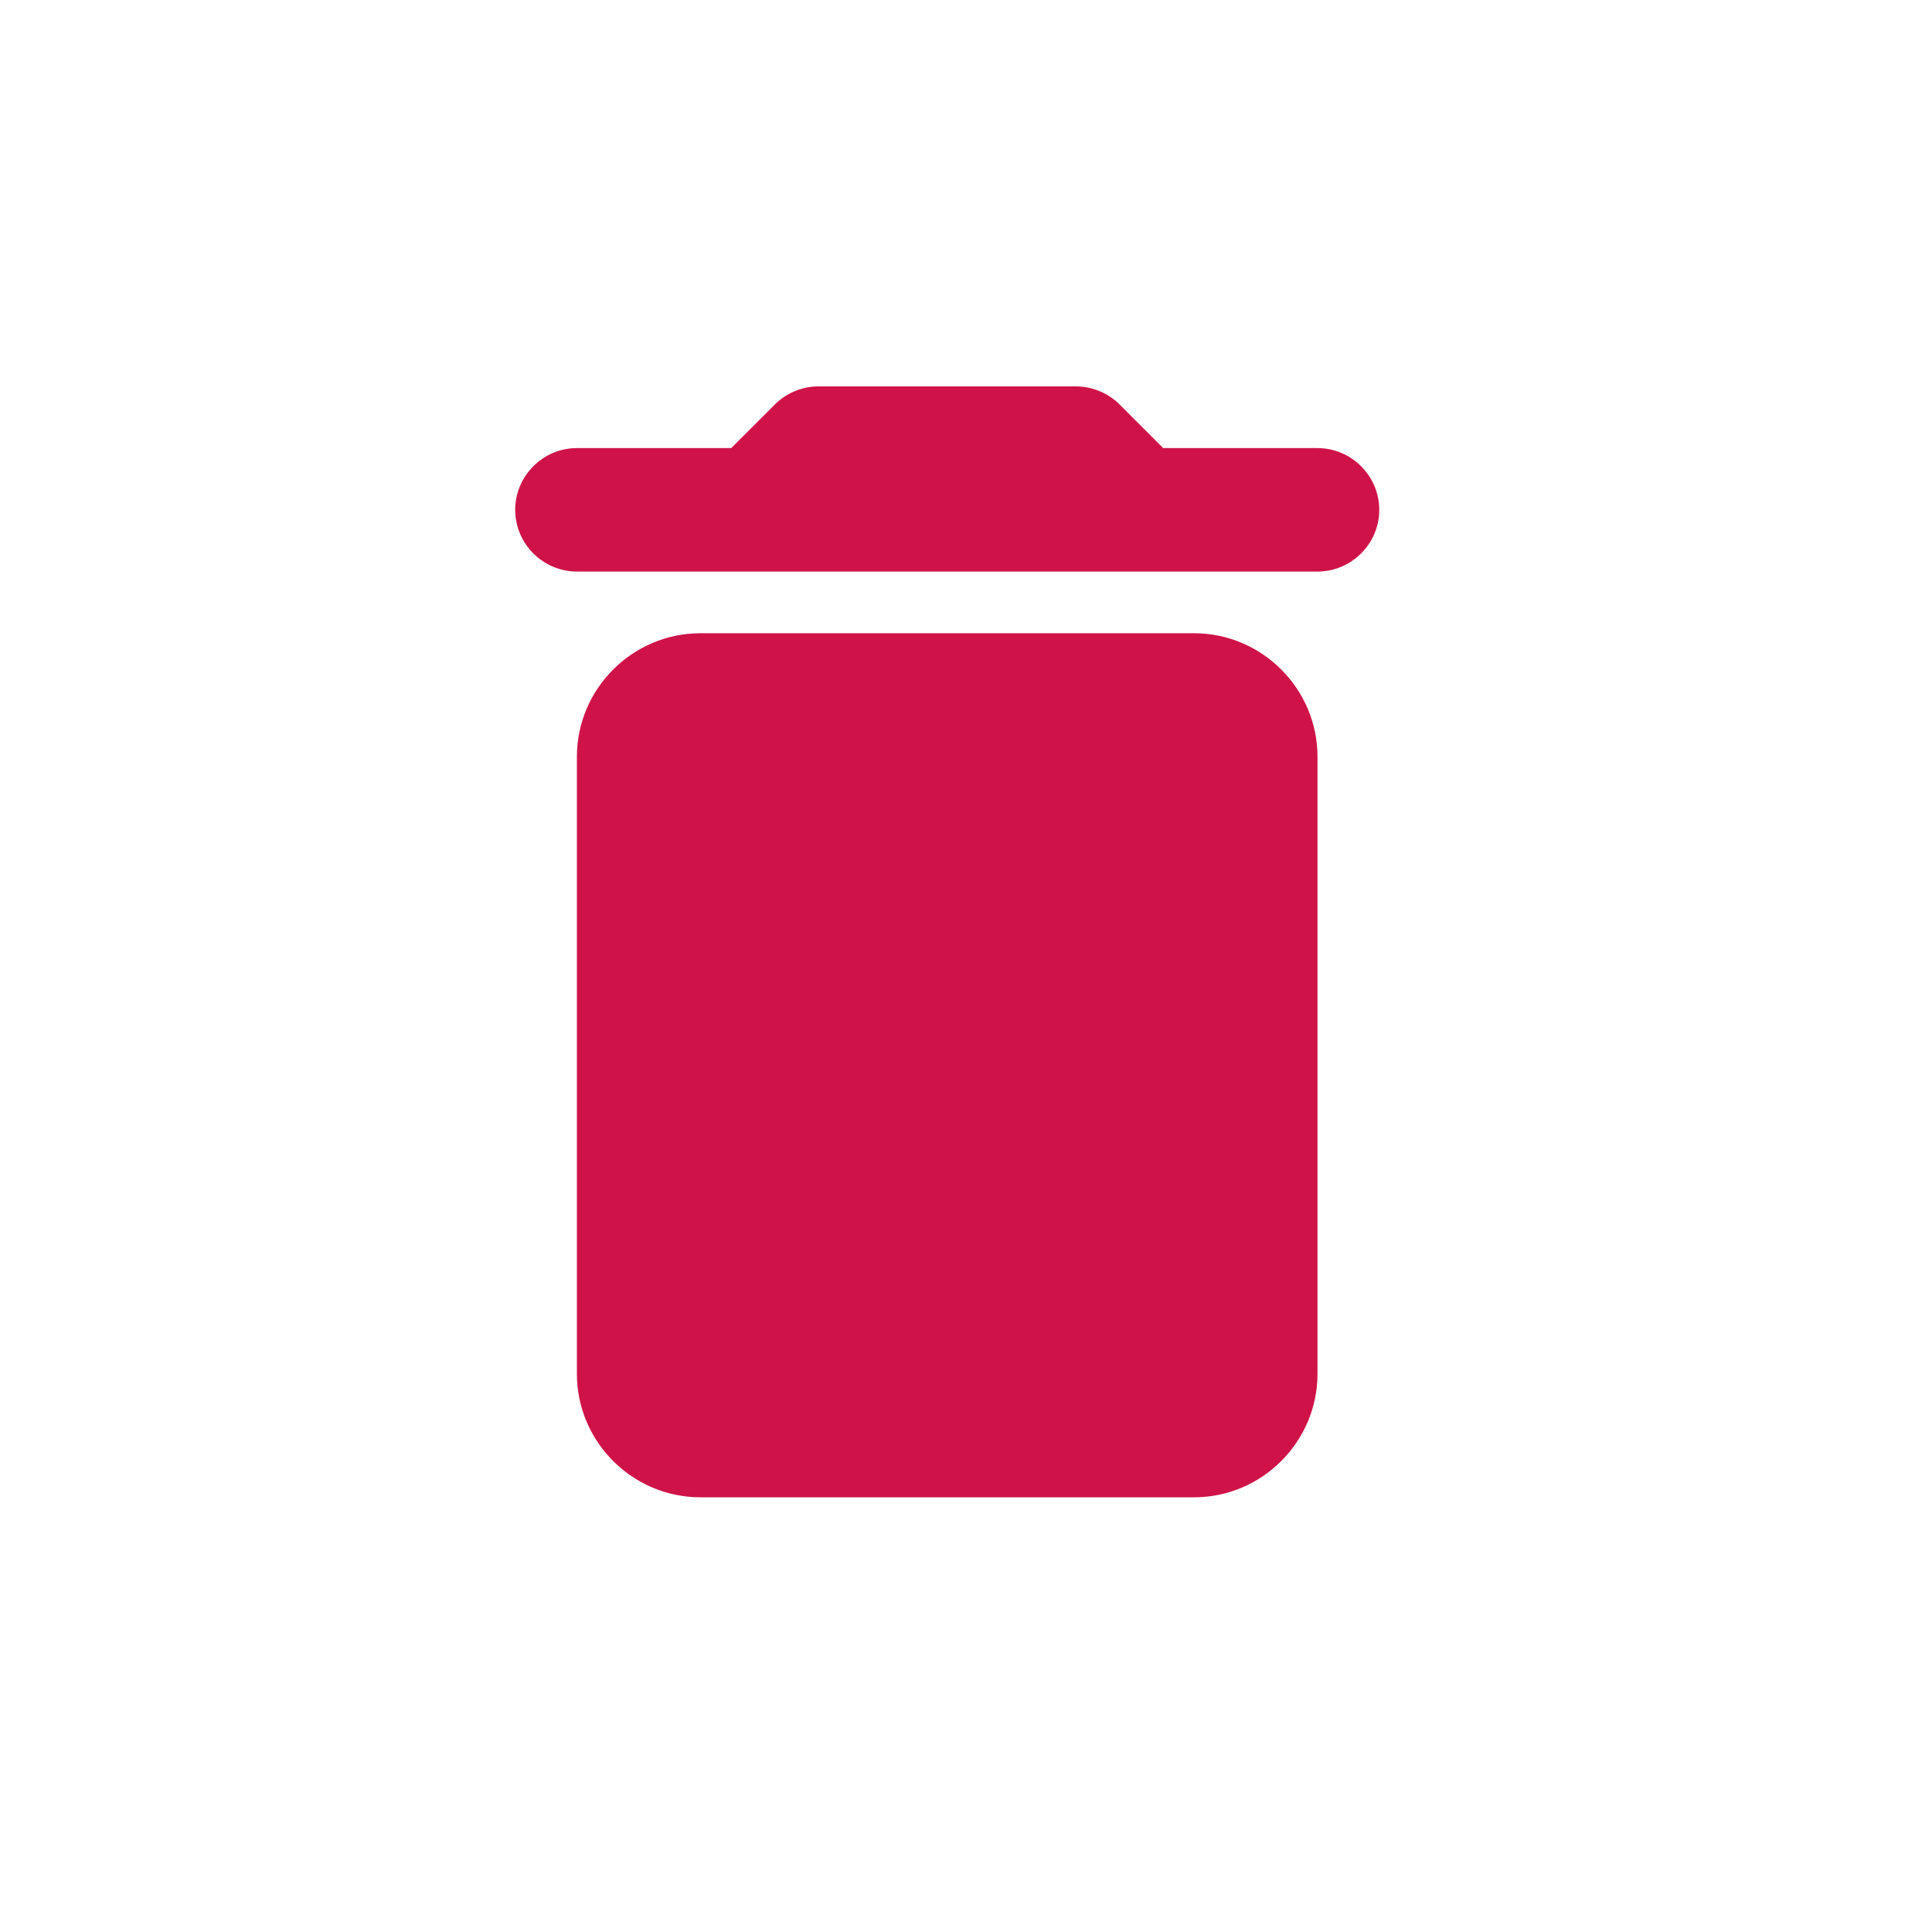 <svg width="30" height="30" viewBox="0 0 30 30" fill="none" xmlns="http://www.w3.org/2000/svg">
<path d="M8.958 21.333C8.958 22.387 9.821 23.25 10.875 23.25H18.542C19.596 23.25 20.458 22.387 20.458 21.333V11.75C20.458 10.696 19.596 9.833 18.542 9.833H10.875C9.821 9.833 8.958 10.696 8.958 11.75V21.333ZM20.458 6.958H18.062L17.382 6.278C17.21 6.105 16.96 6 16.711 6H12.705C12.456 6 12.207 6.105 12.035 6.278L11.354 6.958H8.958C8.431 6.958 8 7.39 8 7.917C8 8.444 8.431 8.875 8.958 8.875H20.458C20.985 8.875 21.417 8.444 21.417 7.917C21.417 7.39 20.985 6.958 20.458 6.958Z" fill="#CF1348"/>
</svg>
